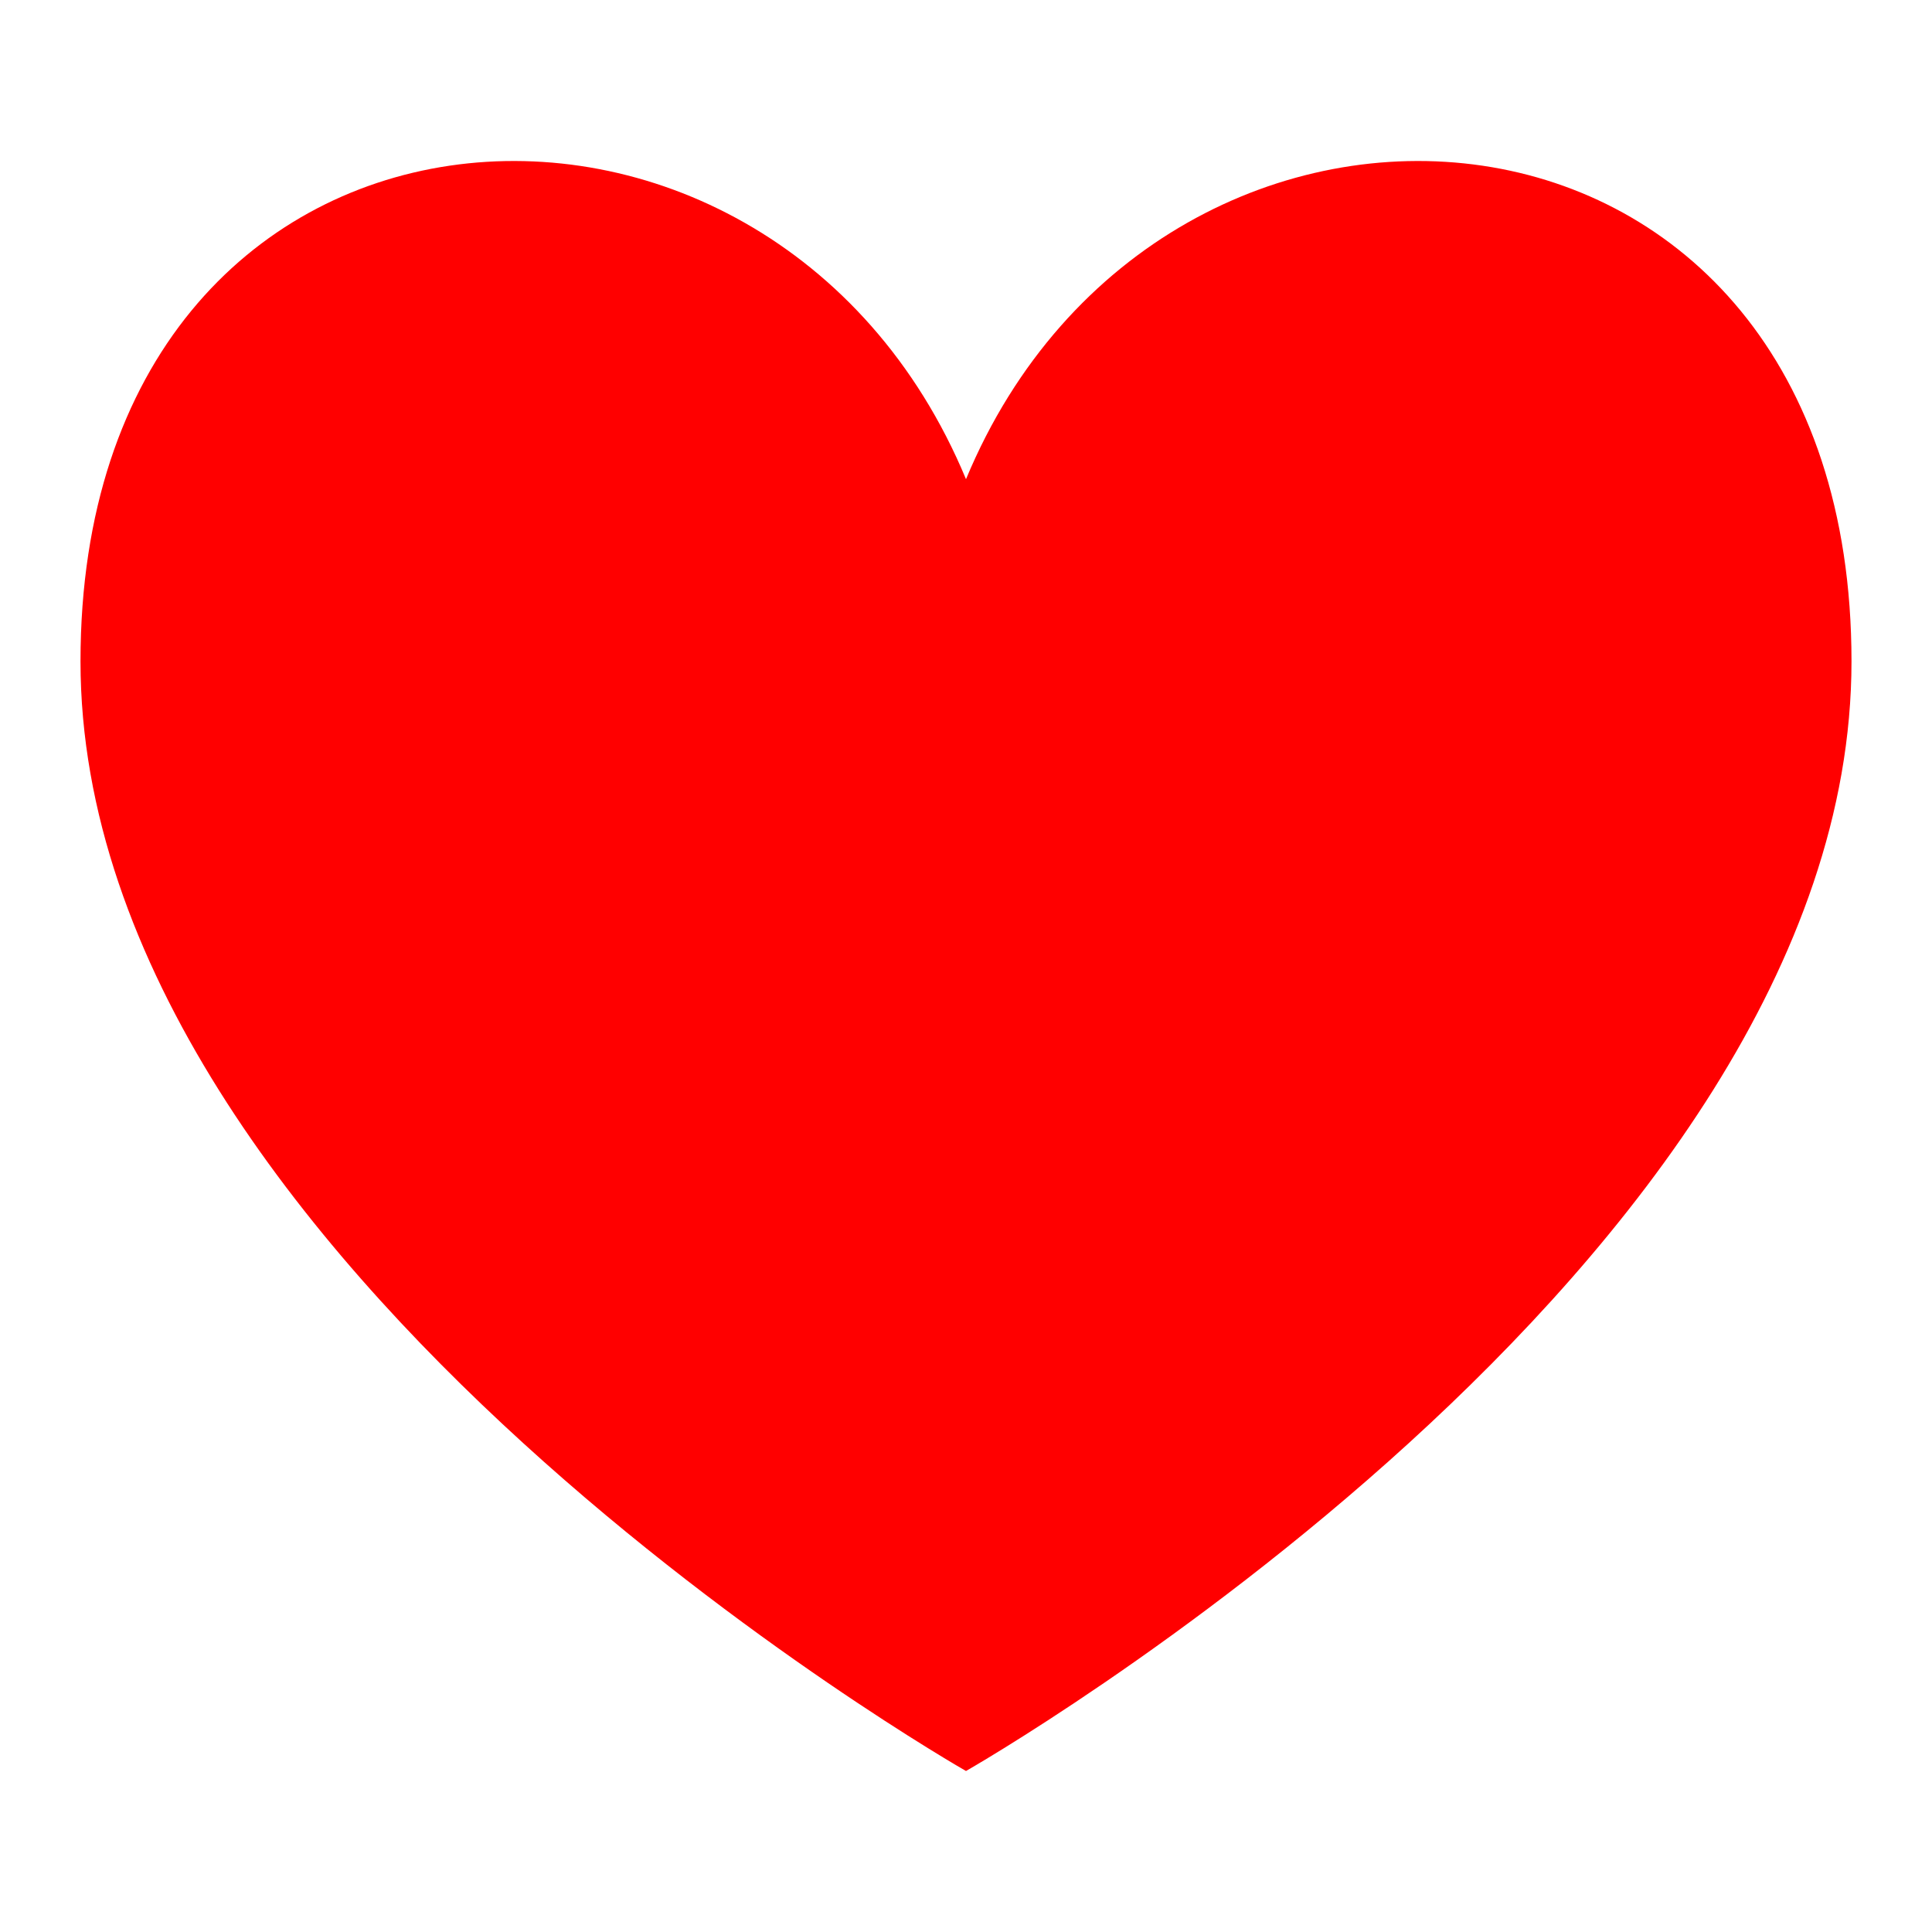 <svg width="48" height="48" viewBox="0 0 48 48" fill="none" xmlns="http://www.w3.org/2000/svg">
<path d="M24 44C24 44 2 31.469 2 16.431C2 1.393 19.111 0.14 24 11.905C28.889 0.14 46 1.393 46 16.431C46 31.469 24 44 24 44Z" fill="red"/>
</svg>
